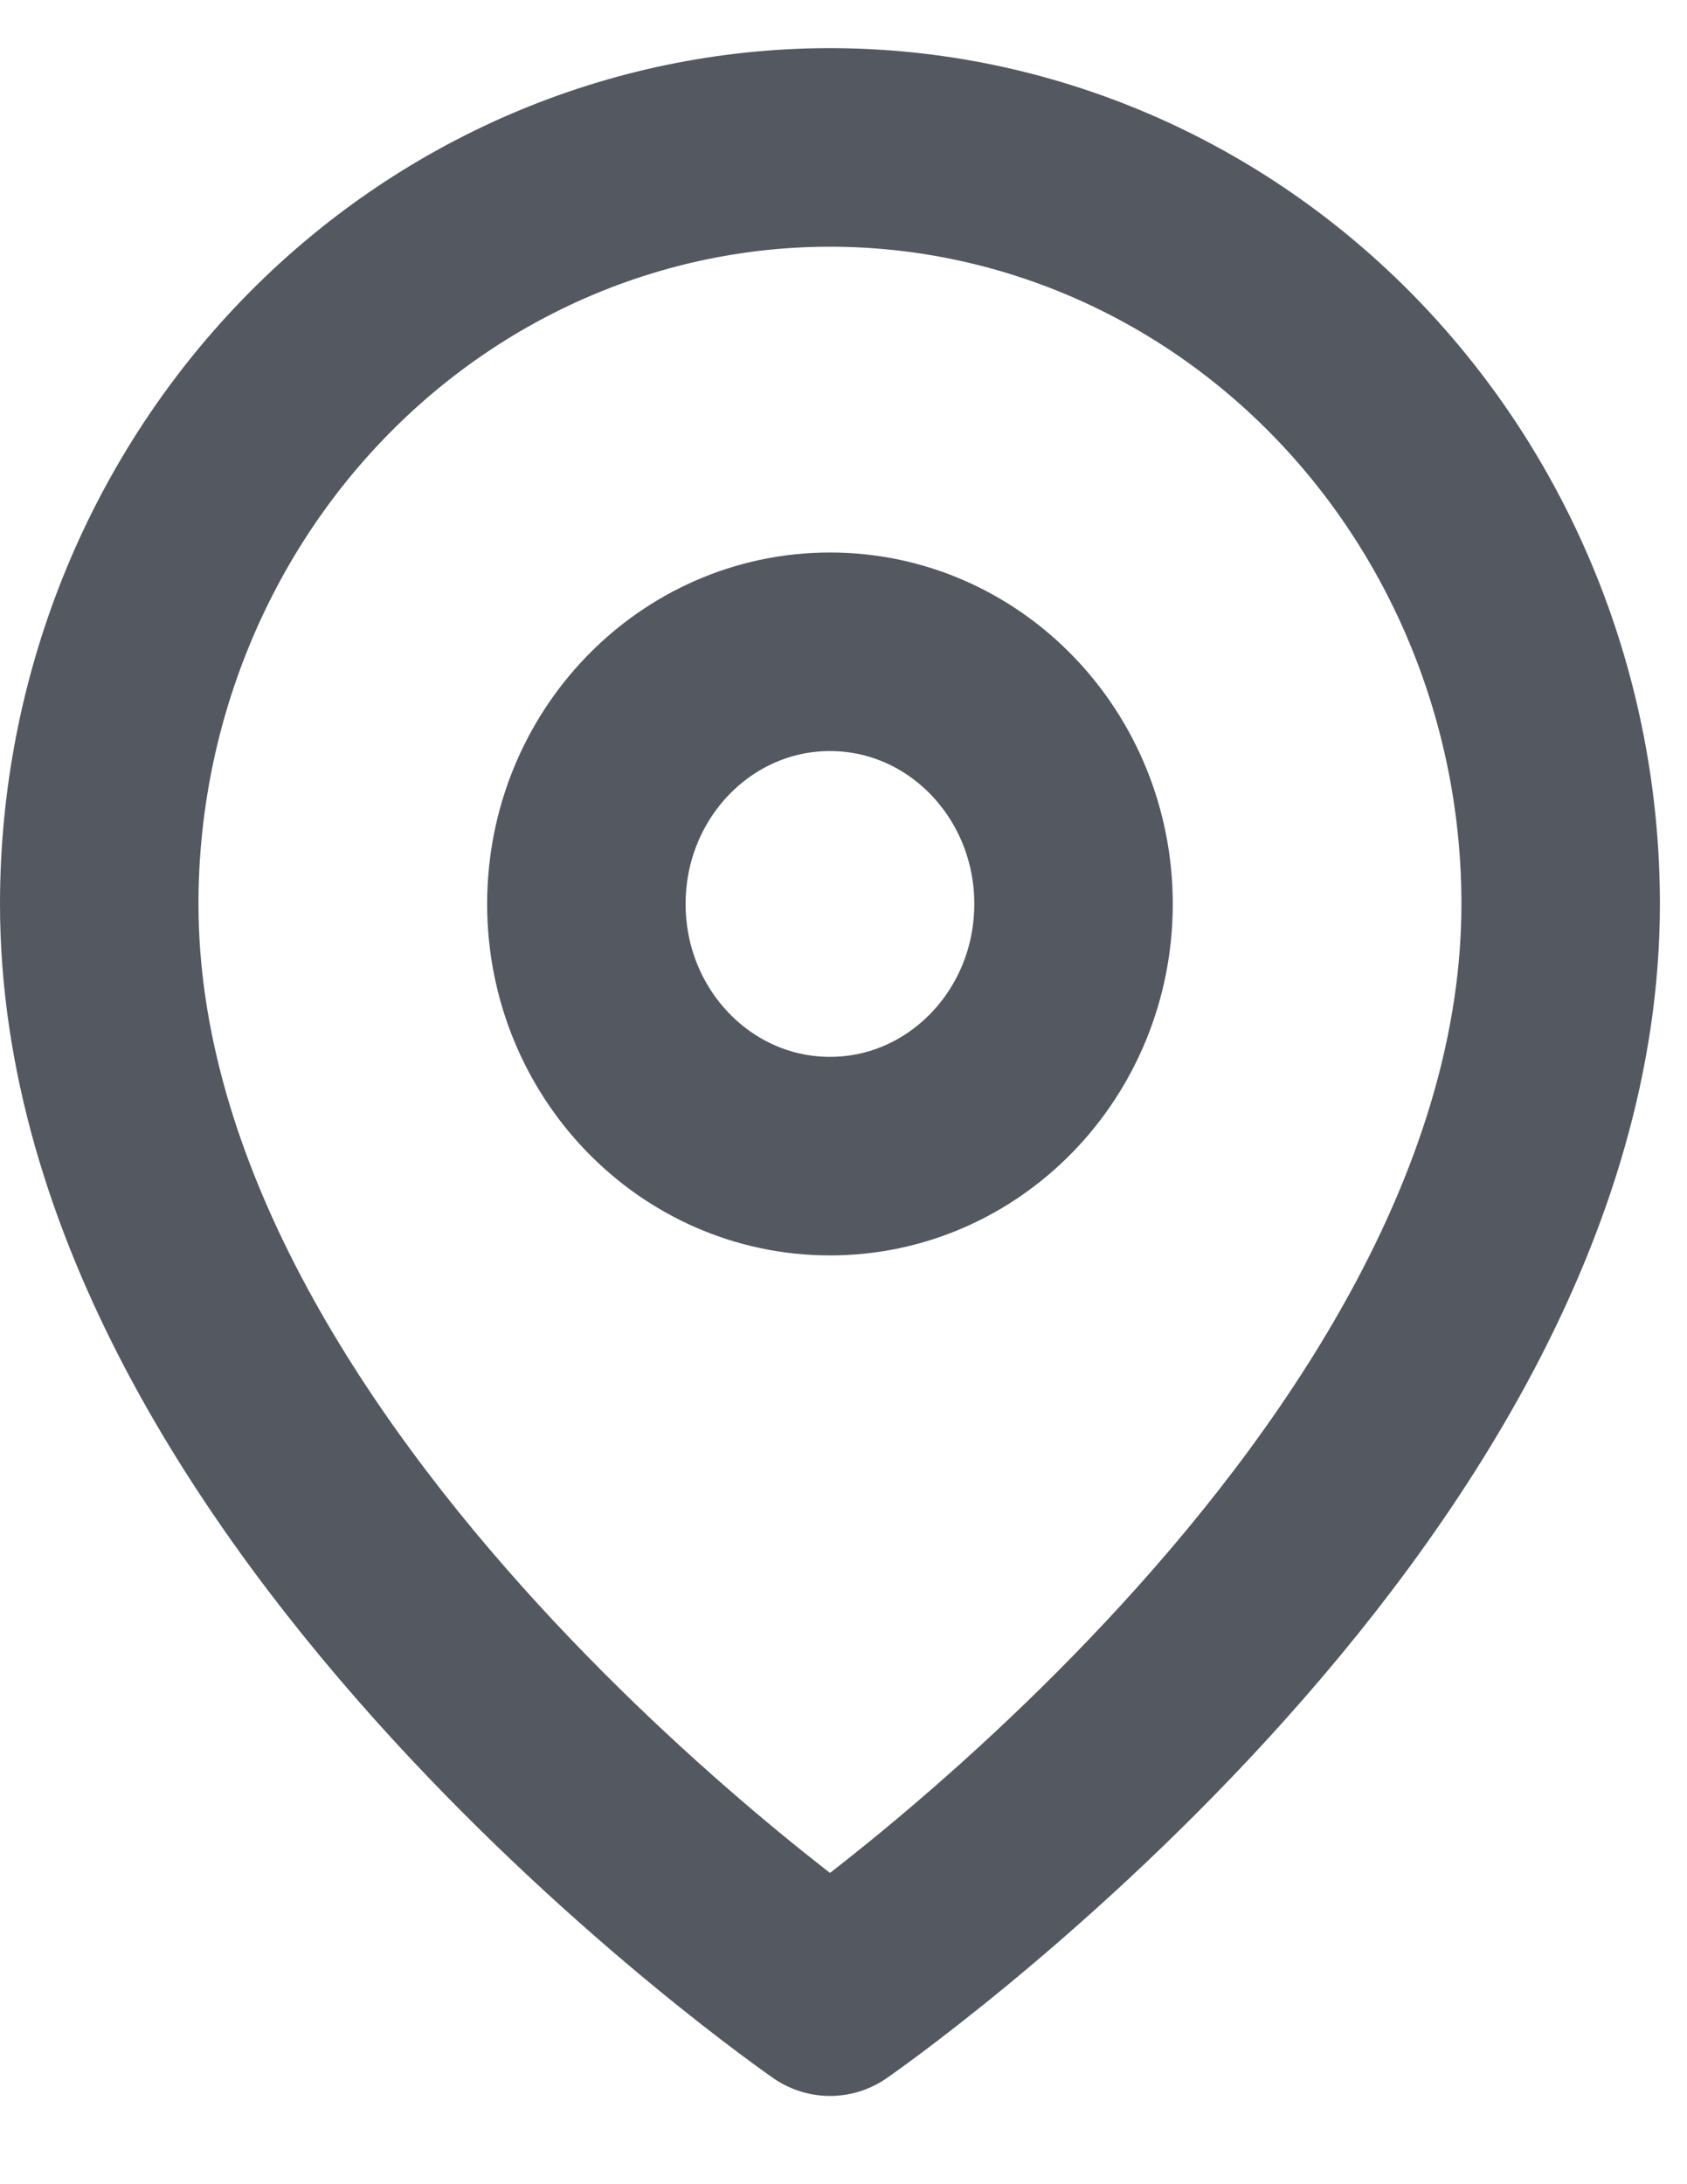 <svg width="17" height="22" viewBox="0 0 17 22" fill="none" xmlns="http://www.w3.org/2000/svg">
<path d="M15.727 9.105C15.727 15.031 8.364 20.111 8.364 20.111C8.364 20.111 1 15.031 1 9.105C1 7.084 1.776 5.146 3.157 3.717C4.538 2.288 6.411 1.485 8.364 1.485C10.317 1.485 12.19 2.288 13.57 3.717C14.951 5.146 15.727 7.084 15.727 9.105Z" stroke="#252A34" stroke-opacity="0.78" stroke-width="2" stroke-linecap="round" stroke-linejoin="round"/>
<path d="M8.364 11.645C9.719 11.645 10.818 10.508 10.818 9.105C10.818 7.702 9.719 6.565 8.364 6.565C7.008 6.565 5.909 7.702 5.909 9.105C5.909 10.508 7.008 11.645 8.364 11.645Z" stroke="#252A34" stroke-opacity="0.78" stroke-width="2" stroke-linecap="round" stroke-linejoin="round"/>
</svg>
